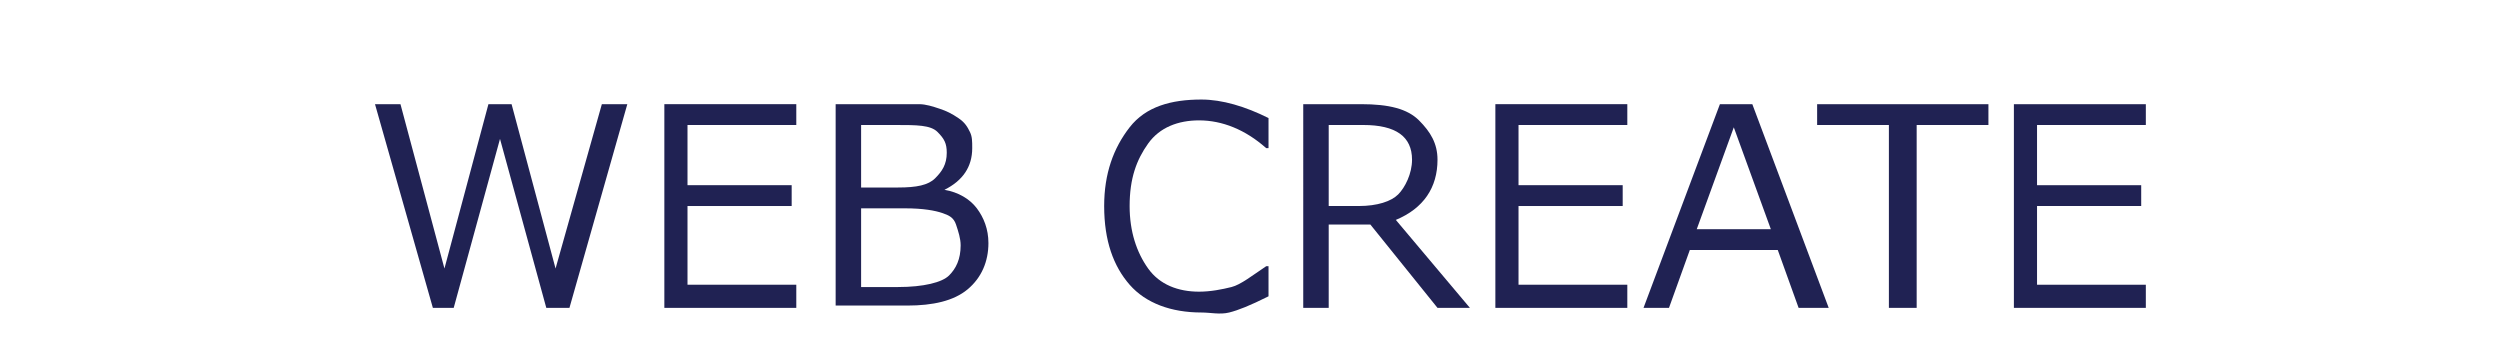 <?xml version="1.0" encoding="utf-8"?>
<!-- Generator: Adobe Illustrator 25.0.1, SVG Export Plug-In . SVG Version: 6.00 Build 0)  -->
<svg version="1.1"
	 id="レイヤー_1" xmlns:cc="http://creativecommons.org/ns#" xmlns:dc="http://purl.org/dc/elements/1.1/" xmlns:inkscape="http://www.inkscape.org/namespaces/inkscape" xmlns:rdf="http://www.w3.org/1999/02/22-rdf-syntax-ns#" xmlns:sodipodi="http://sodipodi.sourceforge.net/DTD/sodipodi-0.dtd" xmlns:svg="http://www.w3.org/2000/svg"
	 xmlns="http://www.w3.org/2000/svg" xmlns:xlink="http://www.w3.org/1999/xlink" x="0px" y="0px" viewBox="0 0 108 15"
	 style="enable-background:new 0 0 108 15;" xml:space="preserve">
<style type="text/css">
	.st0{enable-background:new    ;}
	.st1{fill:#202253;}
</style>
<sodipodi:namedview  bordercolor="#666666" borderopacity="1" gridtolerance="10" guidetolerance="10" id="namedview29" inkscape:current-layer="レイヤー_1" inkscape:cx="52.150082" inkscape:cy="13.254467" inkscape:pageopacity="0" inkscape:pageshadow="2" inkscape:window-height="480" inkscape:window-maximized="0" inkscape:window-width="712" inkscape:window-x="0" inkscape:window-y="0" inkscape:zoom="4.0298539" objecttolerance="10" pagecolor="#ffffff" showgrid="false">
	</sodipodi:namedview>
<g class="st0">
	<path class="st1" d="M27.1,4.5l-2.5,8.8h-1l-2-7.3l-2,7.3h-0.9l-2.5-8.8h1.1l1.9,7.1l1.9-7.1h1l1.9,7.1L26,4.5H27.1z"/>
	<path class="st1" d="M34.4,13.3h-5.7V4.5h5.7v0.9h-4.7V8h4.5v0.9h-4.5v3.4h4.7V13.3z"/>
	<path class="st1" d="M36.1,13.3V4.5h2.6c0.4,0,0.7,0,1,0s0.6,0.1,0.9,0.2s0.5,0.2,0.8,0.4s0.4,0.4,0.5,0.6S42,6.1,42,6.4
		c0,0.8-0.4,1.4-1.2,1.8v0c0.6,0.1,1.1,0.4,1.4,0.8s0.5,0.9,0.5,1.5c0,0.8-0.3,1.5-0.9,2s-1.5,0.7-2.6,0.7H36.1z M37.2,5.4v2.7h1.6
		c0.8,0,1.3-0.1,1.6-0.4s0.5-0.6,0.5-1.1c0-0.4-0.1-0.6-0.4-0.9s-0.9-0.3-1.8-0.3H37.2z M37.2,9v3.4h1.6c1.1,0,1.9-0.2,2.2-0.5
		s0.5-0.7,0.5-1.3c0-0.3-0.1-0.6-0.2-0.9S41,9.3,40.7,9.2S39.9,9,39.1,9H37.2z"/>
	<path class="st1" d="M51.9,13.5c-1.3,0-2.4-0.4-3.1-1.2s-1.1-1.9-1.1-3.4c0-1.4,0.4-2.5,1.1-3.4s1.8-1.2,3.1-1.2
		c0.9,0,1.9,0.3,2.9,0.8v1.3h-0.1c-0.9-0.8-1.9-1.2-2.9-1.2c-0.9,0-1.7,0.3-2.2,1s-0.8,1.5-0.8,2.7c0,1.1,0.3,2,0.8,2.7s1.3,1,2.2,1
		c0.5,0,1-0.1,1.4-0.2s0.9-0.5,1.5-0.9h0.1v1.3c-0.8,0.4-1.3,0.6-1.7,0.7S52.3,13.5,51.9,13.5z"/>
	<path class="st1" d="M63.5,13.3h-1.4l-2.9-3.6h-1.8v3.6h-1.1V4.5h2.5c1.2,0,2,0.2,2.5,0.7s0.8,1,0.8,1.7c0,1.2-0.6,2.1-1.8,2.6
		L63.5,13.3z M57.4,5.4v3.5h1.3c0.8,0,1.4-0.2,1.7-0.5S61,7.5,61,6.9c0-1-0.7-1.5-2.1-1.5H57.4z"/>
	<path class="st1" d="M70.3,13.3h-5.7V4.5h5.7v0.9h-4.7V8h4.5v0.9h-4.5v3.4h4.7V13.3z"/>
	<path class="st1" d="M77.7,13.3l-0.9-2.5H73l-0.9,2.5H71l3.3-8.8h1.4l3.3,8.8H77.7z M76.5,9.9l-1.6-4.4l-1.6,4.4H76.5z"/>
	<path class="st1" d="M81.6,13.3V5.4h-3.1V4.5h7.4v0.9h-3.1v7.9H81.6z"/>
	<path class="st1" d="M92.7,13.3H87V4.5h5.7v0.9h-4.7V8h4.5v0.9h-4.5v3.4h4.7V13.3z"/>
</g>
</svg>
